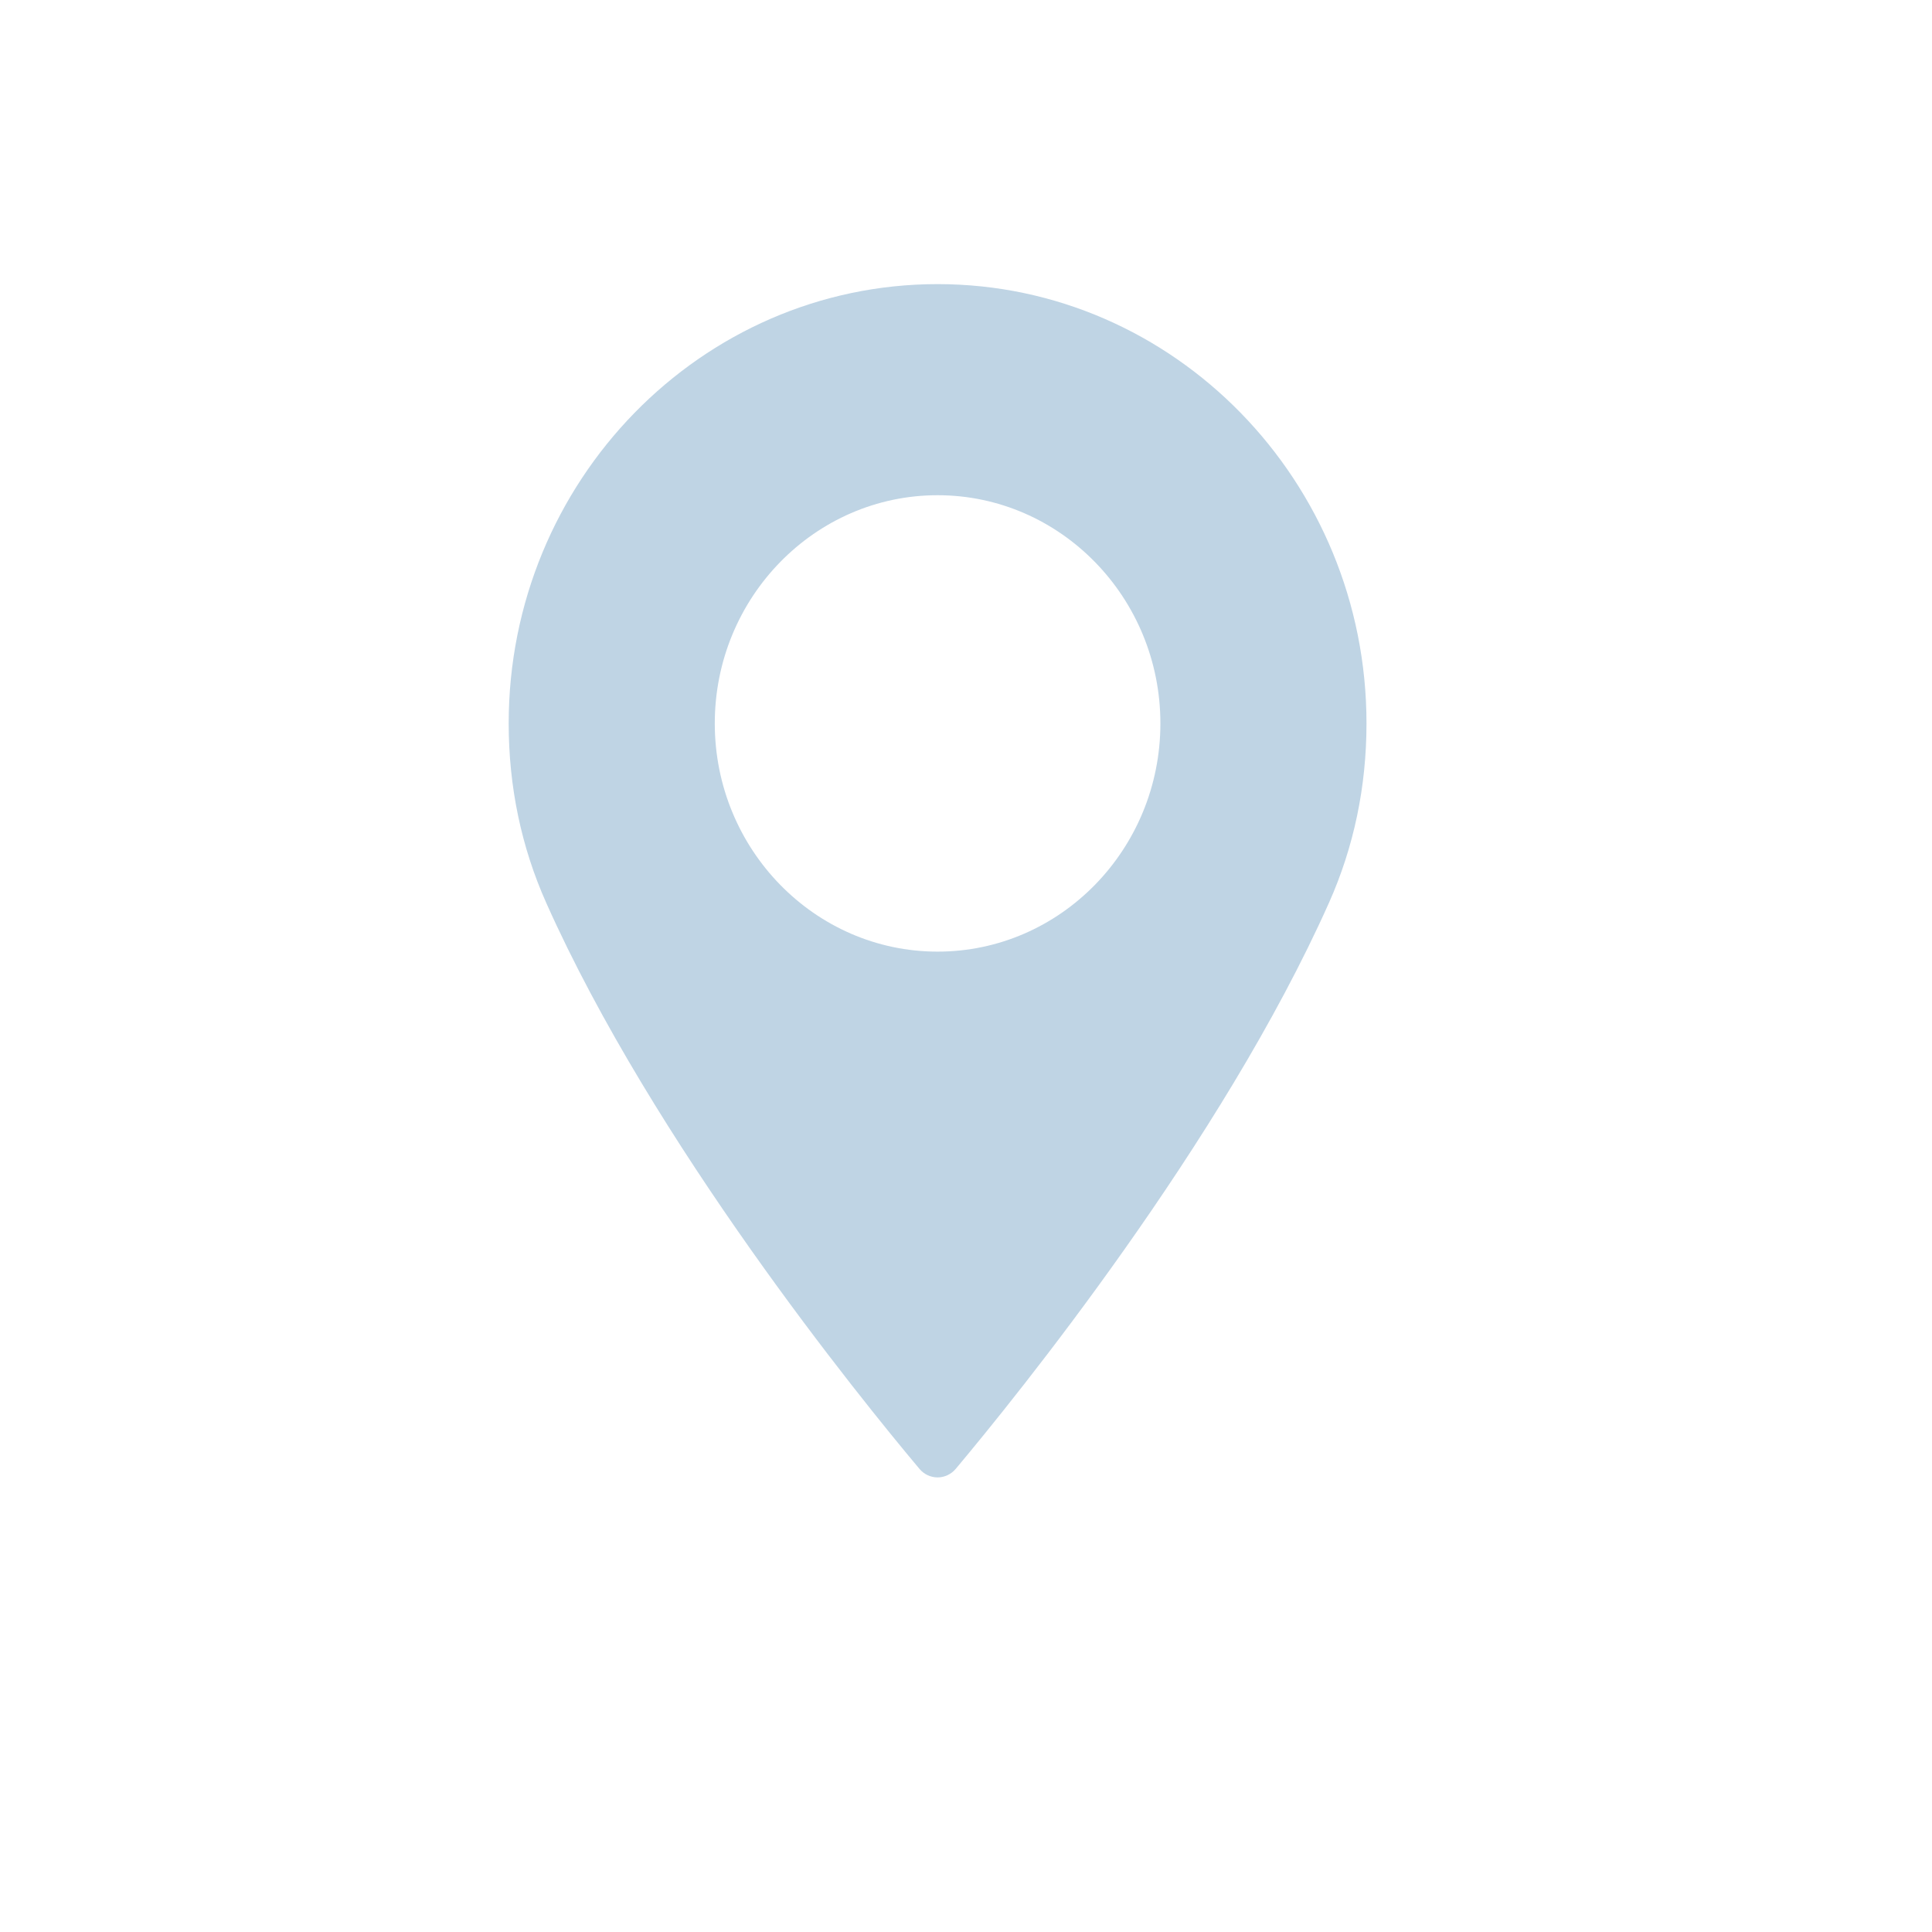 <svg width="34" height="34" viewBox="0 0 34 34" fill="none" xmlns="http://www.w3.org/2000/svg">
<path fill-rule="evenodd" clip-rule="evenodd" d="M16.5 5C12.338 5 8.952 8.468 8.952 12.731C8.952 13.843 9.174 14.905 9.612 15.887C11.499 20.117 15.117 24.583 16.182 25.851C16.261 25.945 16.378 26 16.5 26C16.622 26 16.738 25.945 16.818 25.851C17.882 24.583 21.5 20.117 23.388 15.887C23.826 14.905 24.048 13.843 24.048 12.731C24.048 8.468 20.662 5 16.5 5ZM16.5 16.747C14.338 16.747 12.579 14.946 12.579 12.731C12.579 10.517 14.338 8.715 16.5 8.715C18.662 8.715 20.421 10.517 20.421 12.731C20.421 14.946 18.662 16.747 16.5 16.747Z" fill="#BFD4E4"/>
</svg>

